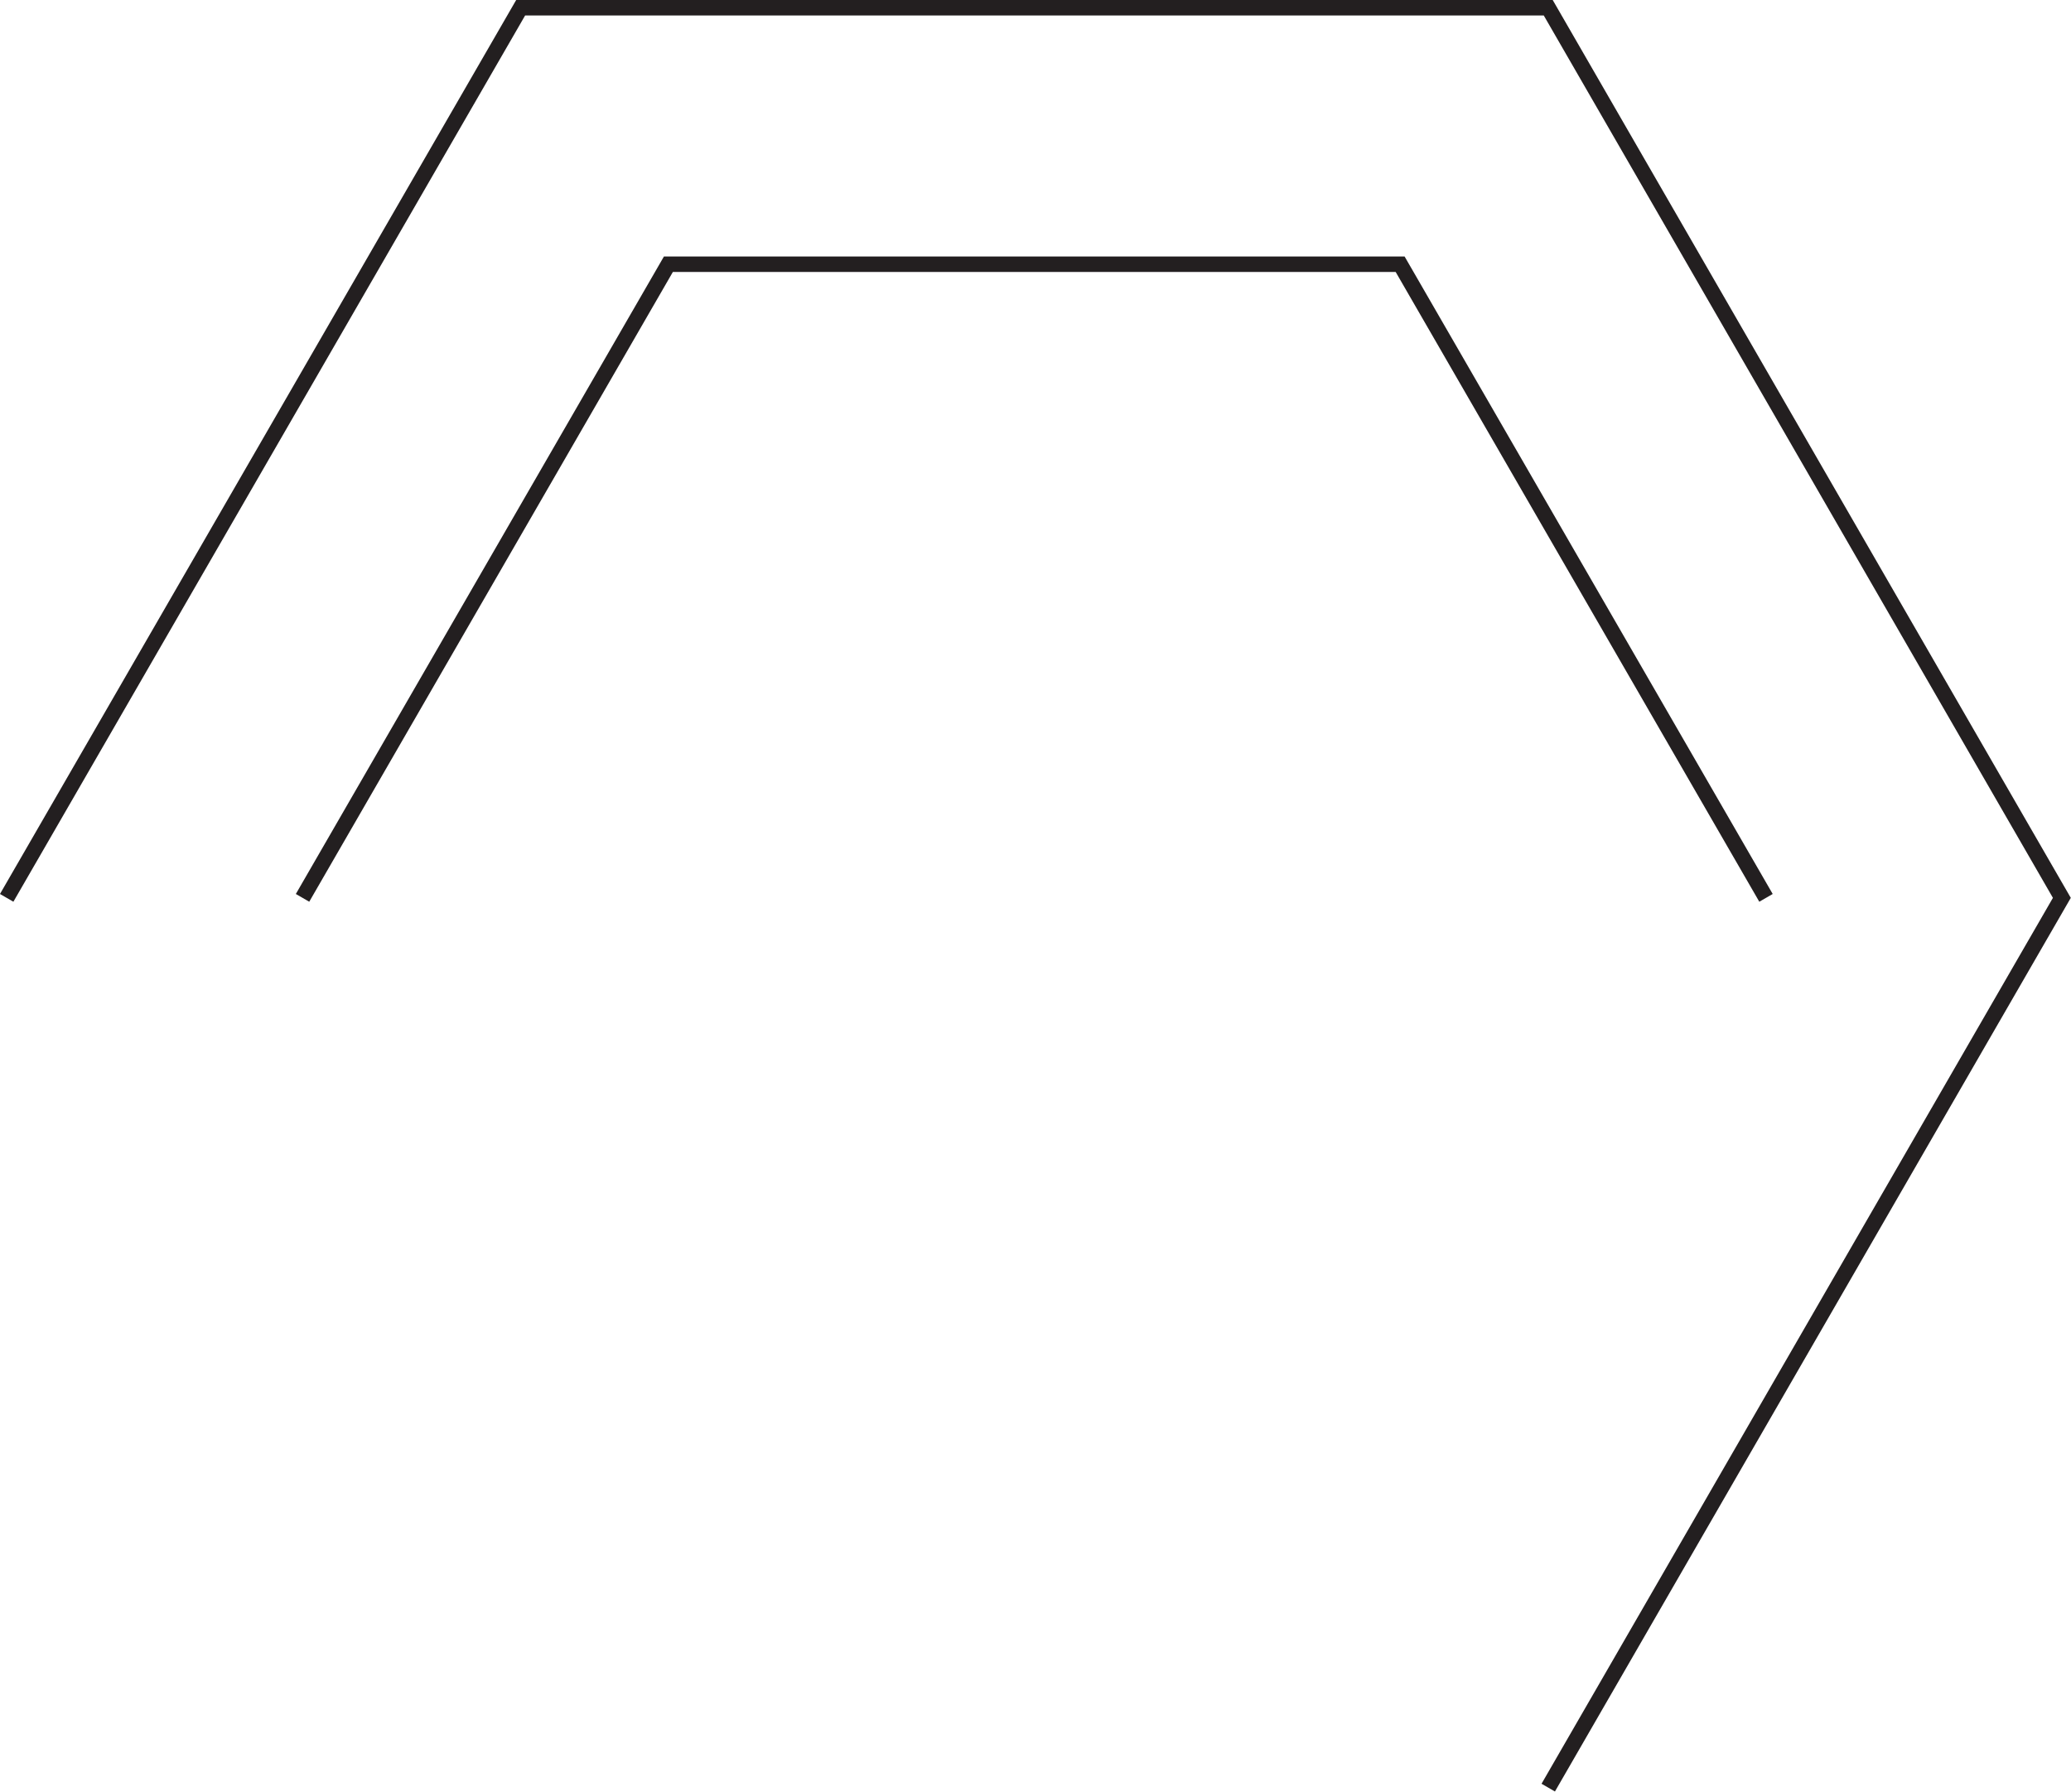 <svg xmlns="http://www.w3.org/2000/svg" viewBox="0 0 58.87 50.93"><defs><style>.cls-1{fill:none;stroke:#231f20;stroke-width:0.44px;}</style></defs><title>a401</title><g id="Layer_2" data-name="Layer 2"><g id="Layer_1-2" data-name="Layer 1"><g id="a401"><polyline class="cls-1" points="0.19 25.52 14.8 0.22 44.01 0.22 58.61 25.52 44.01 50.81"/><polyline class="cls-1" points="8.6 25.52 19 7.51 39.8 7.51 50.2 25.52"/></g></g></g></svg>